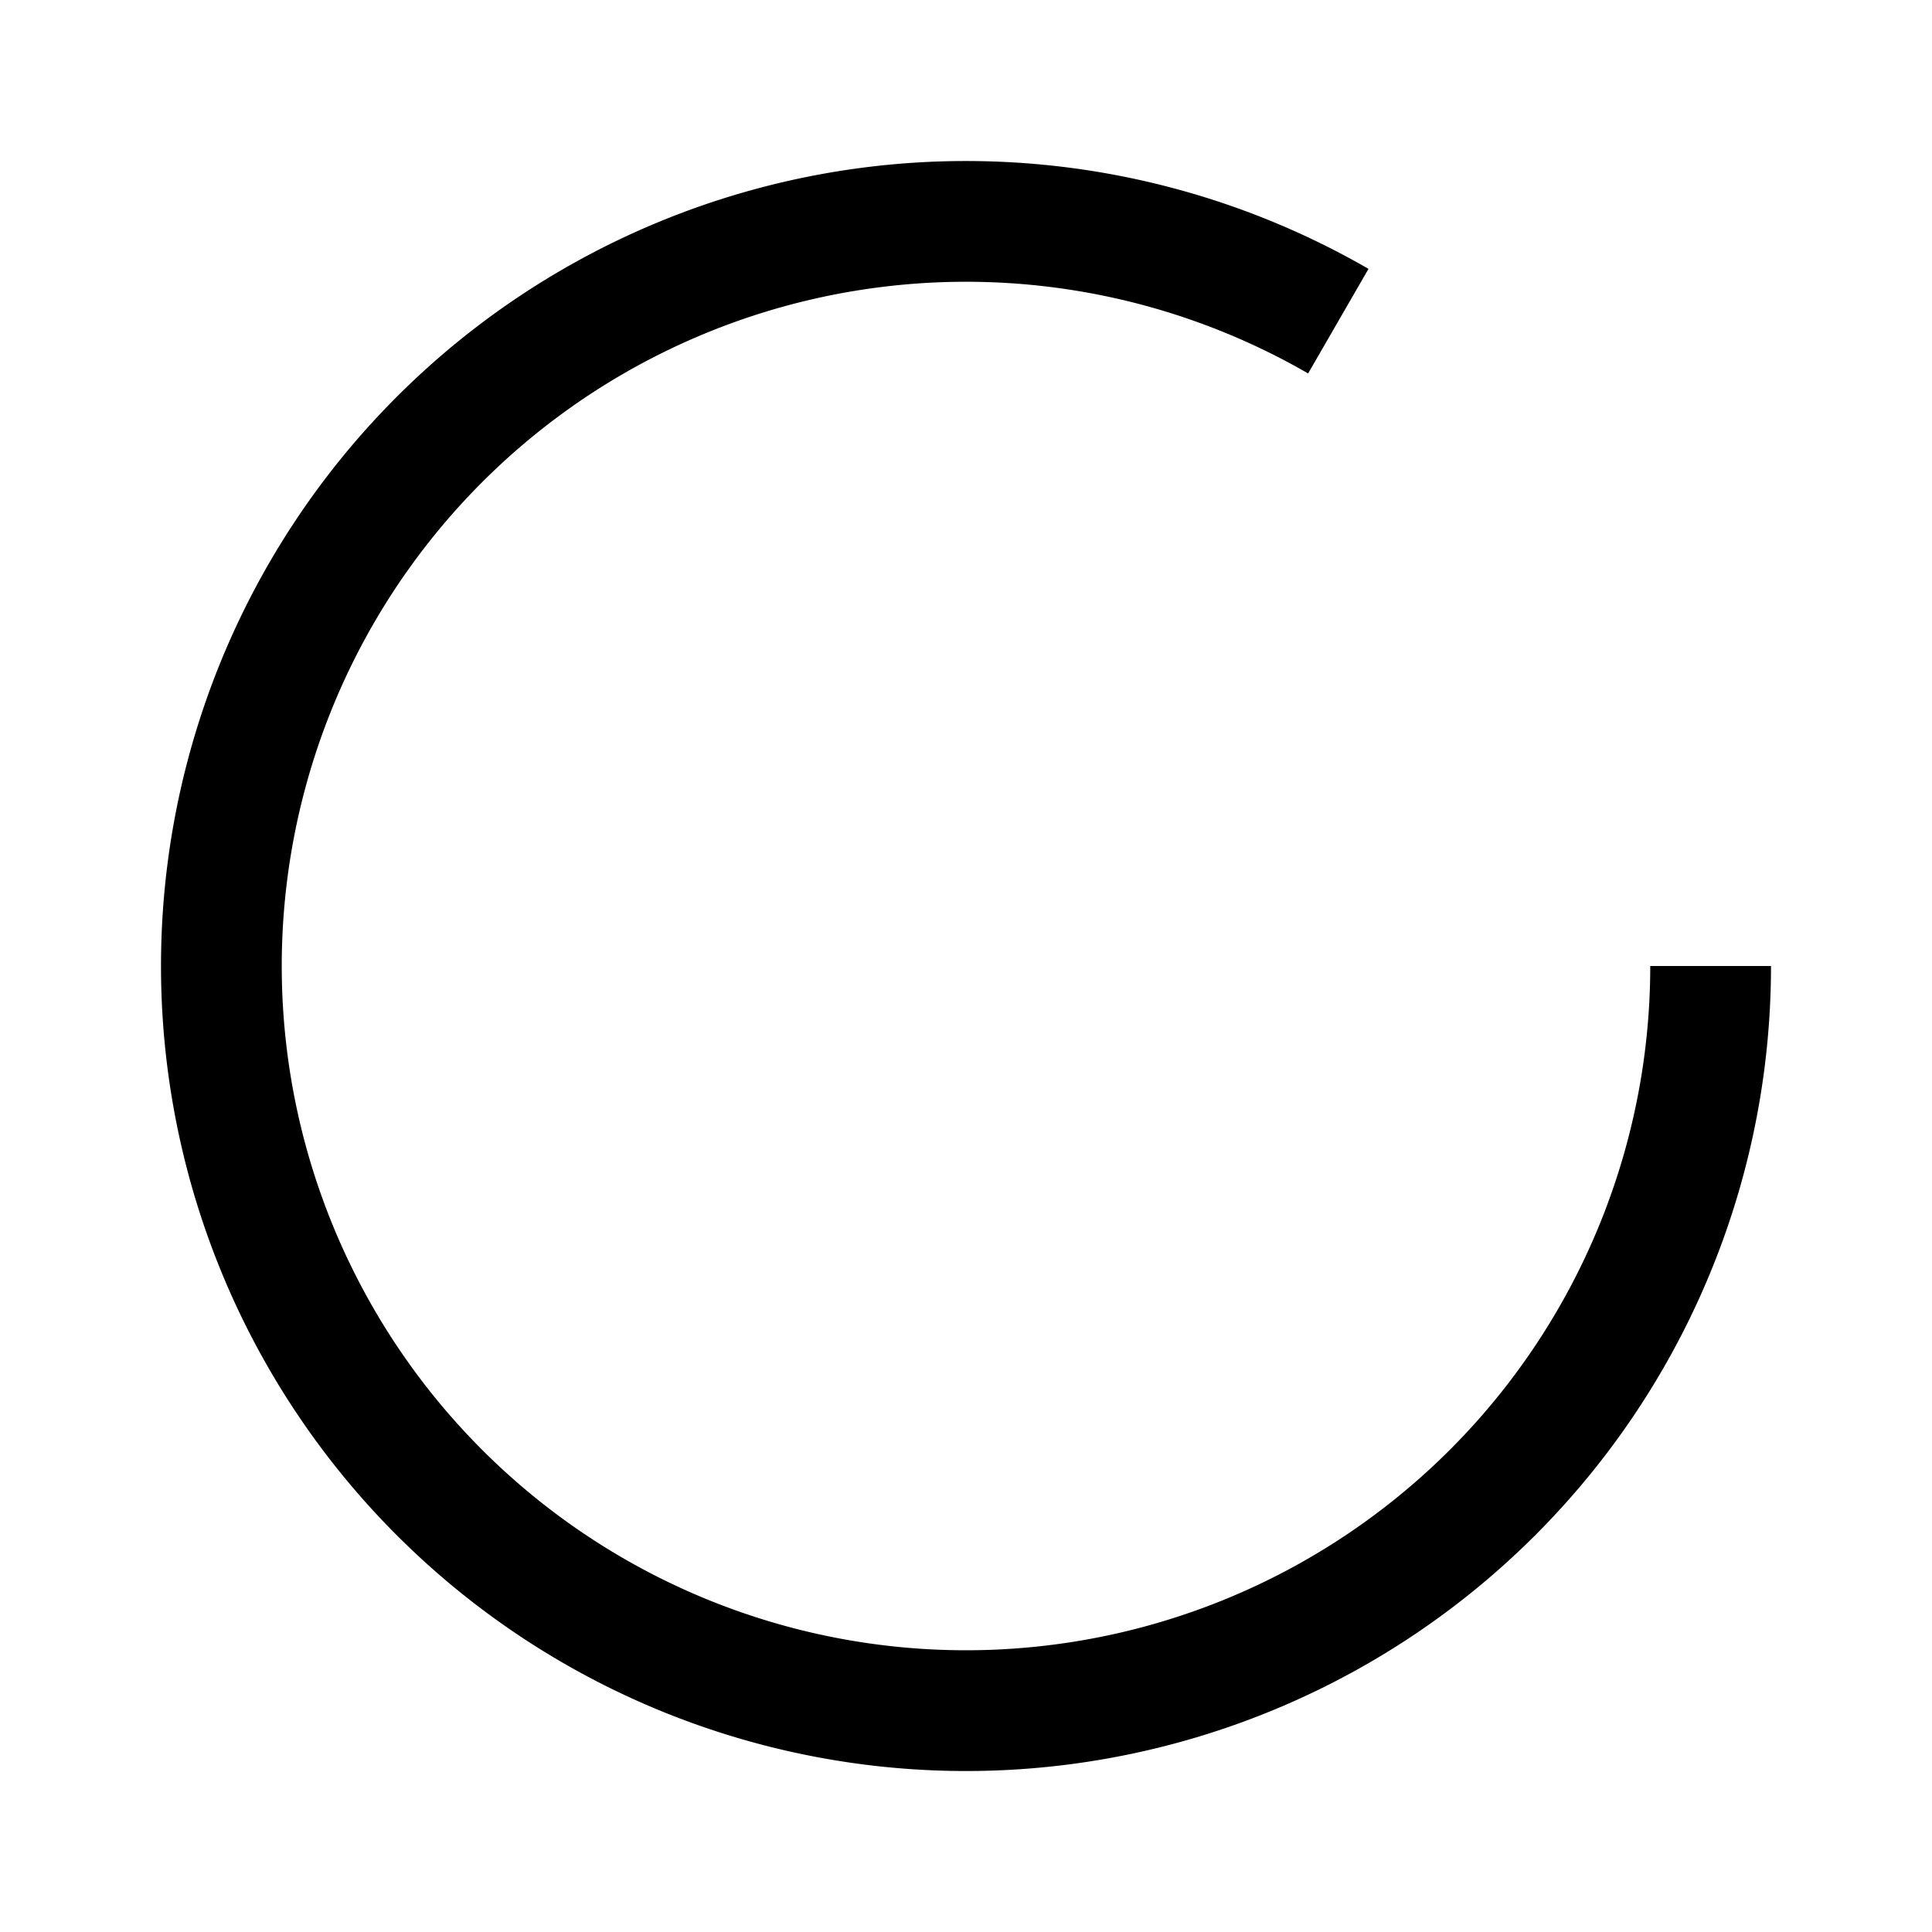 <svg fill="none" viewBox="0 0 24 24" xmlns="http://www.w3.org/2000/svg">
  <path fill="currentColor" d="M16.25 4.639A8.5 8.5 0 1 0 20.5 12H22a10 10 0 1 1-5-8.66l-.75 1.299Z" clip-rule="evenodd"/>
</svg>
